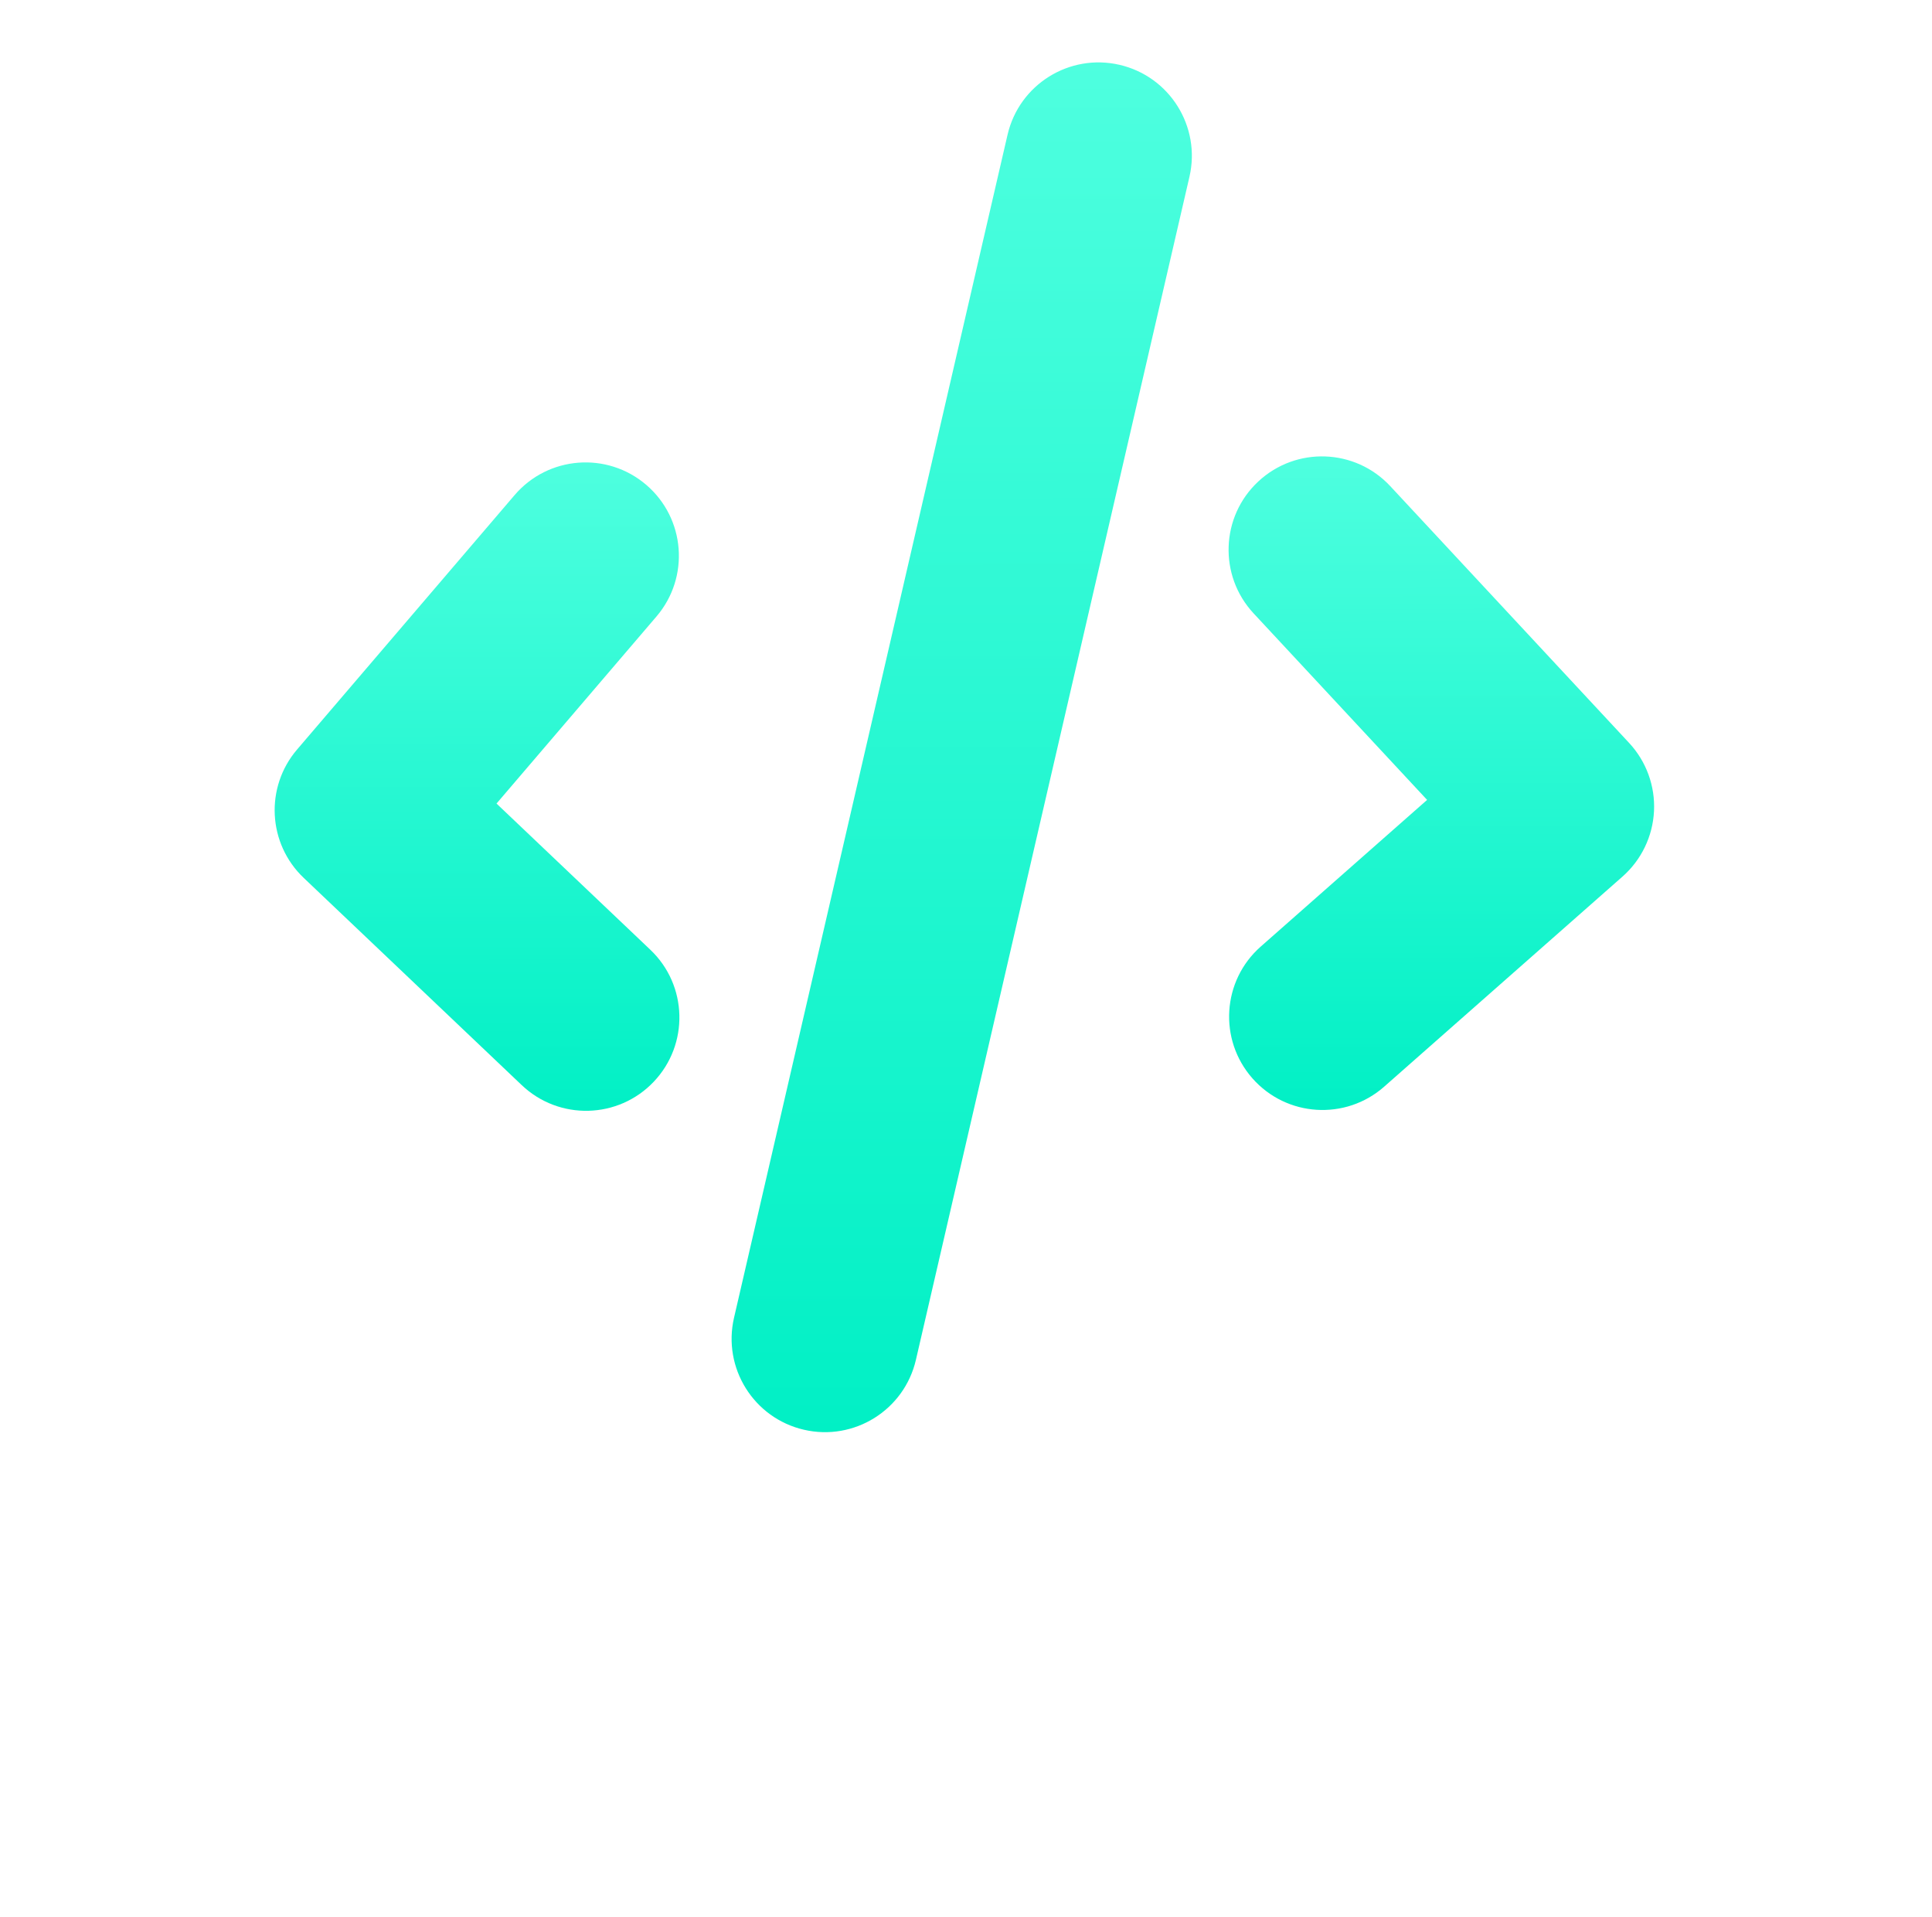 <svg width="127" height="126" viewBox="0 0 127 126" fill="none" xmlns="http://www.w3.org/2000/svg">
<g filter="url(#filter0_di_66_222)">
<path fill-rule="evenodd" clip-rule="evenodd" d="M42.478 37.7C45.054 39.903 45.356 43.776 43.154 46.352L32.639 58.647L42.751 68.256C45.208 70.59 45.307 74.474 42.972 76.931C40.638 79.387 36.754 79.486 34.297 77.152L19.964 63.532C17.598 61.284 17.406 57.576 19.528 55.096L33.827 38.376C36.029 35.8 39.903 35.498 42.478 37.7Z" fill="url(#paint0_linear_66_222)"/>
</g>
<g filter="url(#filter1_di_66_222)">
<path fill-rule="evenodd" clip-rule="evenodd" d="M82.718 37.476C80.236 39.784 80.097 43.667 82.405 46.148L93.811 58.407L82.875 68.046C80.332 70.286 80.088 74.164 82.328 76.706C84.569 79.249 88.447 79.493 90.989 77.253L106.655 63.446C107.897 62.351 108.644 60.8 108.726 59.146C108.808 57.492 108.218 55.875 107.09 54.663L91.39 37.788C89.081 35.307 85.199 35.167 82.718 37.476Z" fill="url(#paint1_linear_66_222)"/>
</g>
<g filter="url(#filter2_di_66_222)">
<path fill-rule="evenodd" clip-rule="evenodd" d="M73.592 10.098C76.894 10.862 78.952 14.158 78.188 17.459L60.208 95.204C59.444 98.506 56.148 100.564 52.847 99.8C49.545 99.037 47.487 95.741 48.251 92.439L66.231 14.694C66.995 11.392 70.291 9.335 73.592 10.098Z" fill="url(#paint2_linear_66_222)"/>
</g>
<defs>
<filter id="filter0_di_66_222" x="0.54" y="22.604" width="61.636" height="81.536" filterUnits="userSpaceOnUse" color-interpolation-filters="sRGB">
<feFlood flood-opacity="0" result="BackgroundImageFix"/>
<feColorMatrix in="SourceAlpha" type="matrix" values="0 0 0 0 0 0 0 0 0 0 0 0 0 0 0 0 0 0 127 0" result="hardAlpha"/>
<feOffset dy="7.785"/>
<feGaussianBlur stdDeviation="8.758"/>
<feColorMatrix type="matrix" values="0 0 0 0 0 0 0 0 0 0.929 0 0 0 0 0.761 0 0 0 0.5 0"/>
<feBlend mode="normal" in2="BackgroundImageFix" result="effect1_dropShadow_66_222"/>
<feBlend mode="normal" in="SourceGraphic" in2="effect1_dropShadow_66_222" result="shape"/>
<feColorMatrix in="SourceAlpha" type="matrix" values="0 0 0 0 0 0 0 0 0 0 0 0 0 0 0 0 0 0 127 0" result="hardAlpha"/>
<feOffset dy="-13.623"/>
<feGaussianBlur stdDeviation="7.785"/>
<feComposite in2="hardAlpha" operator="arithmetic" k2="-1" k3="1"/>
<feColorMatrix type="matrix" values="0 0 0 0 0 0 0 0 0 0 0 0 0 0 0 0 0 0 0.25 0"/>
<feBlend mode="normal" in2="shape" result="effect2_innerShadow_66_222"/>
</filter>
<filter id="filter1_di_66_222" x="63.246" y="22.209" width="63.004" height="81.877" filterUnits="userSpaceOnUse" color-interpolation-filters="sRGB">
<feFlood flood-opacity="0" result="BackgroundImageFix"/>
<feColorMatrix in="SourceAlpha" type="matrix" values="0 0 0 0 0 0 0 0 0 0 0 0 0 0 0 0 0 0 127 0" result="hardAlpha"/>
<feOffset dy="7.785"/>
<feGaussianBlur stdDeviation="8.758"/>
<feColorMatrix type="matrix" values="0 0 0 0 0 0 0 0 0 0.929 0 0 0 0 0.761 0 0 0 0.5 0"/>
<feBlend mode="normal" in2="BackgroundImageFix" result="effect1_dropShadow_66_222"/>
<feBlend mode="normal" in="SourceGraphic" in2="effect1_dropShadow_66_222" result="shape"/>
<feColorMatrix in="SourceAlpha" type="matrix" values="0 0 0 0 0 0 0 0 0 0 0 0 0 0 0 0 0 0 127 0" result="hardAlpha"/>
<feOffset dy="-13.623"/>
<feGaussianBlur stdDeviation="7.785"/>
<feComposite in2="hardAlpha" operator="arithmetic" k2="-1" k3="1"/>
<feColorMatrix type="matrix" values="0 0 0 0 0 0 0 0 0 0 0 0 0 0 0 0 0 0 0.25 0"/>
<feBlend mode="normal" in2="shape" result="effect2_innerShadow_66_222"/>
</filter>
<filter id="filter2_di_66_222" x="30.576" y="-3.684" width="65.287" height="128.944" filterUnits="userSpaceOnUse" color-interpolation-filters="sRGB">
<feFlood flood-opacity="0" result="BackgroundImageFix"/>
<feColorMatrix in="SourceAlpha" type="matrix" values="0 0 0 0 0 0 0 0 0 0 0 0 0 0 0 0 0 0 127 0" result="hardAlpha"/>
<feOffset dy="7.785"/>
<feGaussianBlur stdDeviation="8.758"/>
<feColorMatrix type="matrix" values="0 0 0 0 0 0 0 0 0 0.929 0 0 0 0 0.761 0 0 0 0.5 0"/>
<feBlend mode="normal" in2="BackgroundImageFix" result="effect1_dropShadow_66_222"/>
<feBlend mode="normal" in="SourceGraphic" in2="effect1_dropShadow_66_222" result="shape"/>
<feColorMatrix in="SourceAlpha" type="matrix" values="0 0 0 0 0 0 0 0 0 0 0 0 0 0 0 0 0 0 127 0" result="hardAlpha"/>
<feOffset dy="-13.623"/>
<feGaussianBlur stdDeviation="7.785"/>
<feComposite in2="hardAlpha" operator="arithmetic" k2="-1" k3="1"/>
<feColorMatrix type="matrix" values="0 0 0 0 0 0 0 0 0 0 0 0 0 0 0 0 0 0 0.25 0"/>
<feBlend mode="normal" in2="shape" result="effect2_innerShadow_66_222"/>
</filter>
<linearGradient id="paint0_linear_66_222" x1="31.325" y1="36.236" x2="31.372" y2="78.848" gradientUnits="userSpaceOnUse">
<stop stop-color="#4EFFDF"/>
<stop offset="1" stop-color="#01F0C5"/>
</linearGradient>
<linearGradient id="paint1_linear_66_222" x1="94.731" y1="35.823" x2="94.779" y2="78.777" gradientUnits="userSpaceOnUse">
<stop stop-color="#4EFFDF"/>
<stop offset="1" stop-color="#01F0C5"/>
</linearGradient>
<linearGradient id="paint2_linear_66_222" x1="63.169" y1="9.949" x2="63.27" y2="99.949" gradientUnits="userSpaceOnUse">
<stop stop-color="#4EFFDF"/>
<stop offset="1" stop-color="#01F0C5"/>
</linearGradient>
</defs>
</svg>

